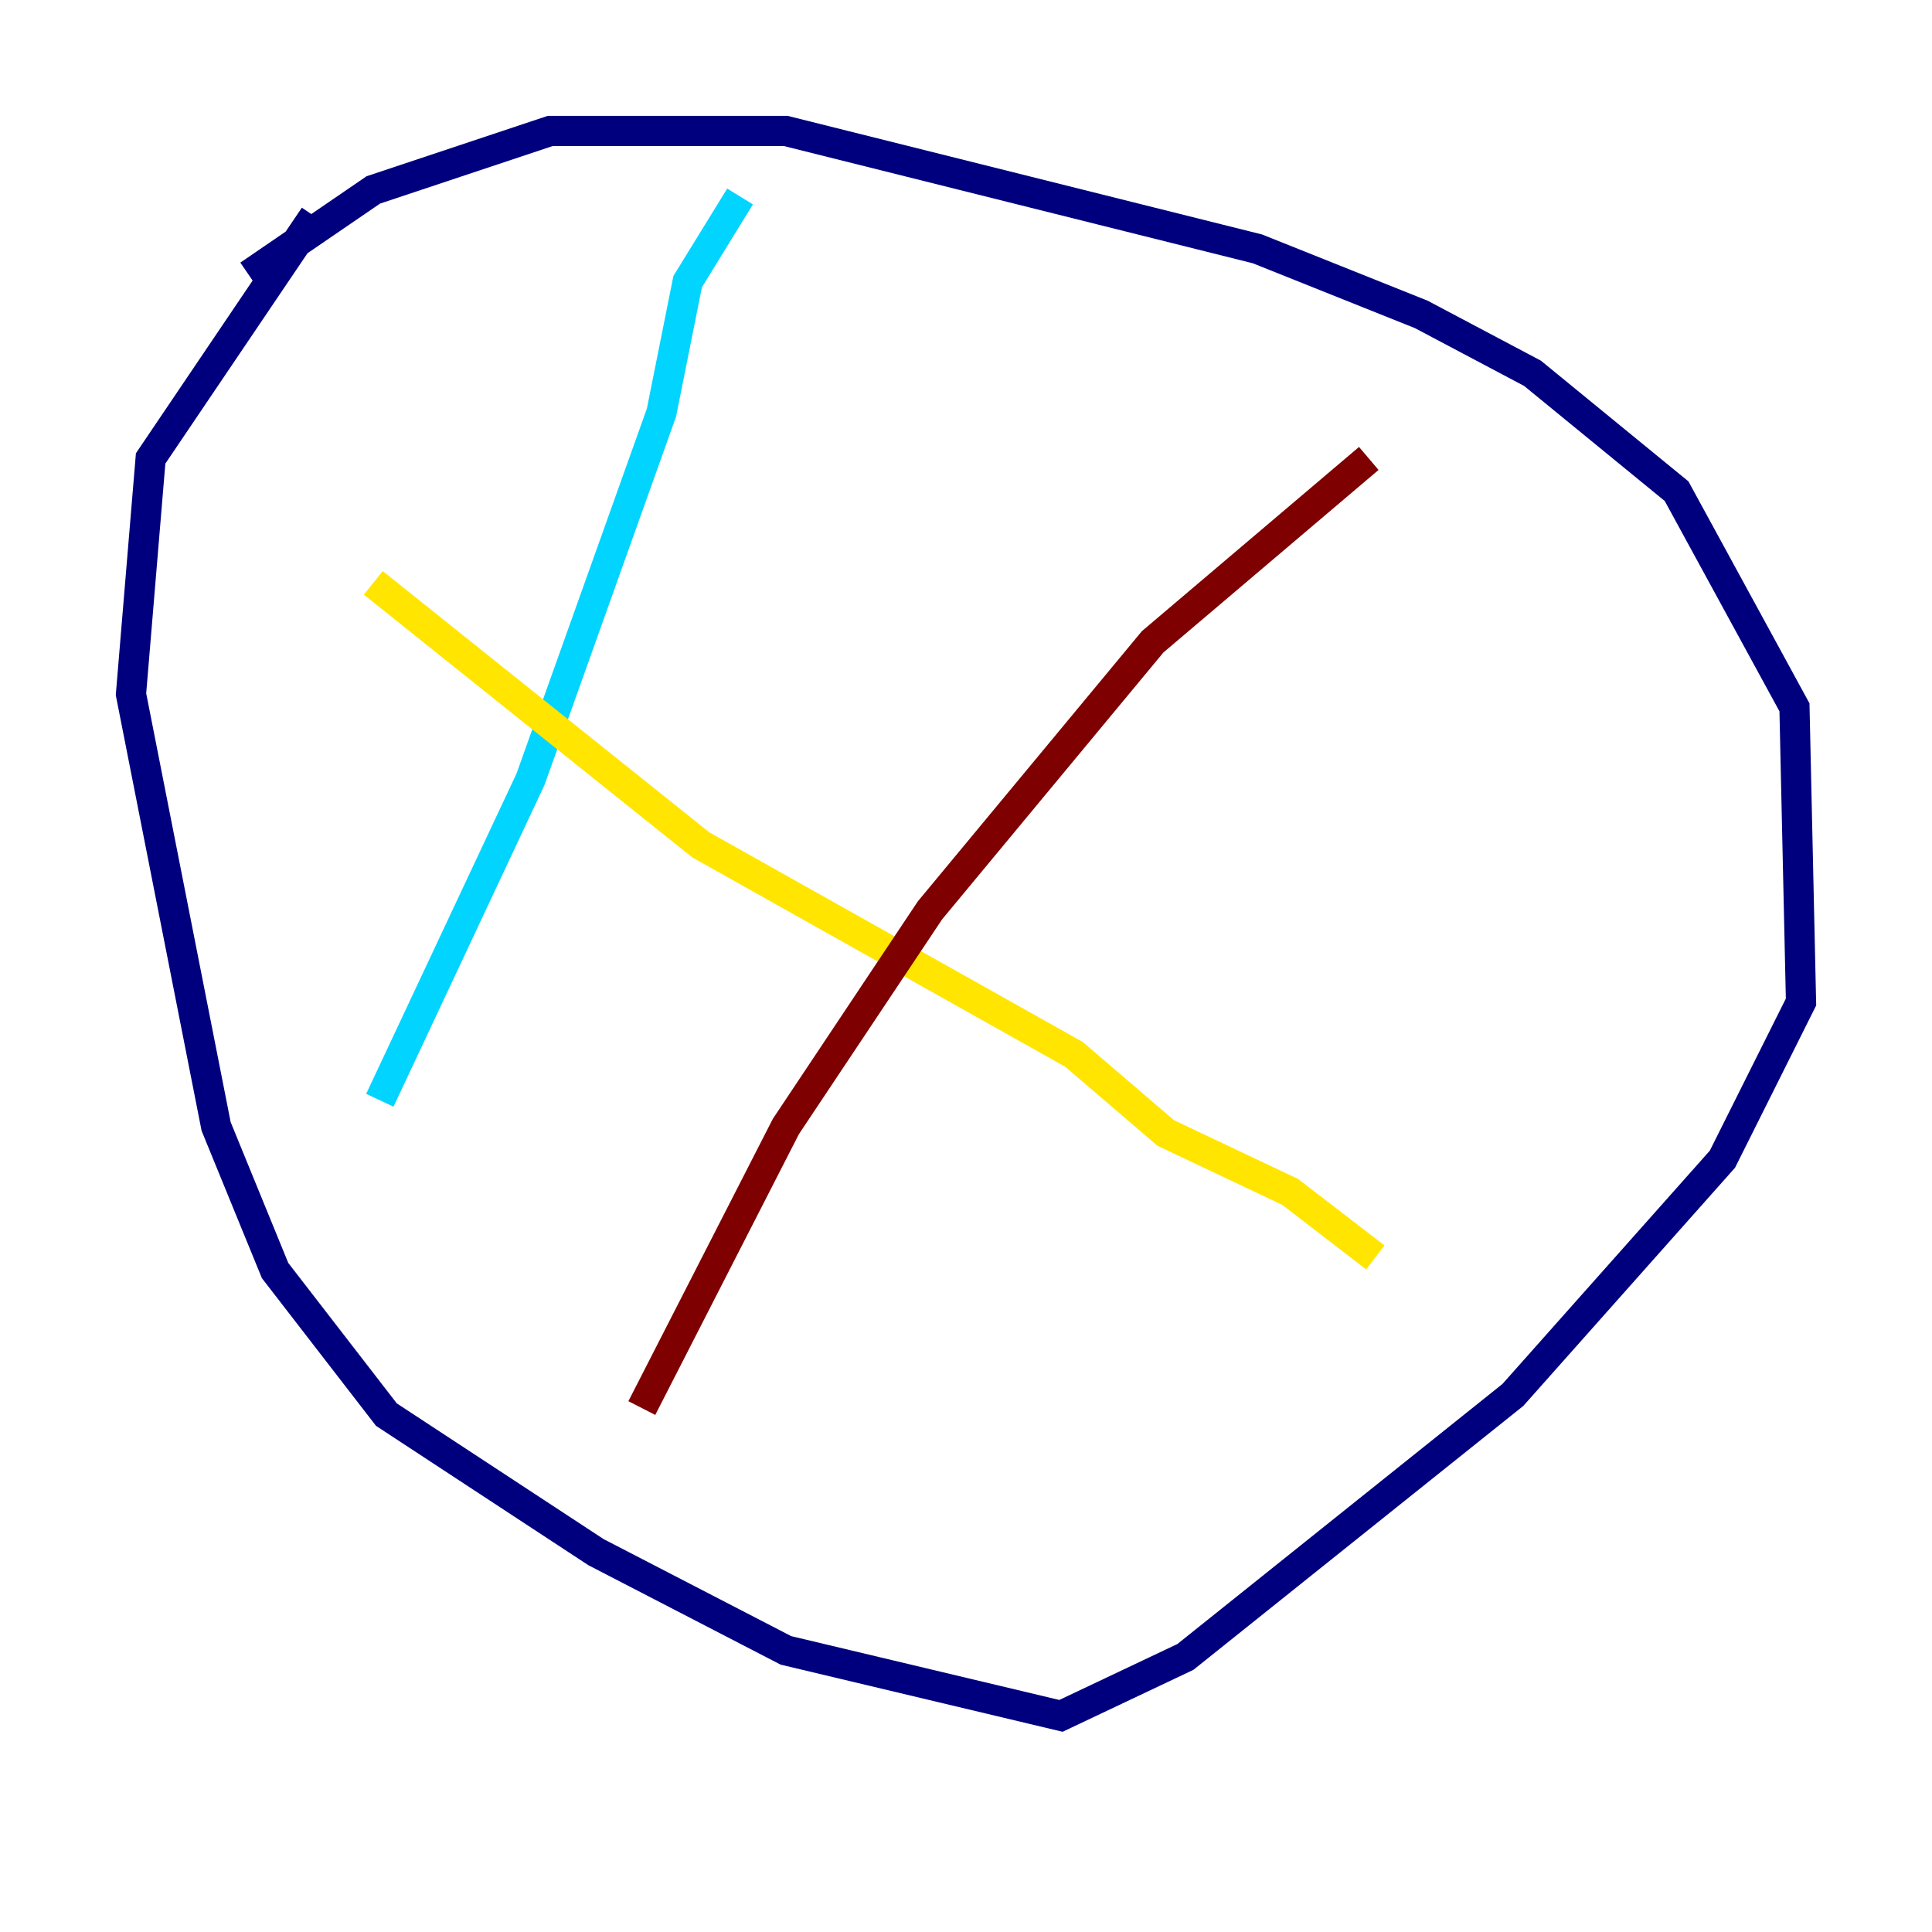 <?xml version="1.0" encoding="utf-8" ?>
<svg baseProfile="tiny" height="128" version="1.2" viewBox="0,0,128,128" width="128" xmlns="http://www.w3.org/2000/svg" xmlns:ev="http://www.w3.org/2001/xml-events" xmlns:xlink="http://www.w3.org/1999/xlink"><defs /><polyline fill="none" points="16.488,18.224 24.732,12.583 36.447,8.678 52.068,8.678 83.308,16.488 94.156,20.827 101.532,24.732 111.078,32.542 118.888,46.861 119.322,66.386 114.115,76.8 100.231,92.42 78.536,109.776 70.291,113.681 52.068,109.342 39.485,102.834 25.6,93.722 18.224,84.176 14.319,74.63 8.678,45.993 9.98,30.373 20.827,14.319" stroke="#00007f" stroke-width="2" /><polyline fill="none" points="49.031,13.017 45.559,18.658 43.824,27.336 35.146,51.634 25.166,72.895" stroke="#00d4ff" stroke-width="2" /><polyline fill="none" points="24.732,38.617 46.427,55.973 71.159,69.858 77.234,75.064 85.478,78.969 91.119,83.308" stroke="#ffe500" stroke-width="2" /><polyline fill="none" points="90.685,30.373 76.366,42.522 61.614,60.312 52.068,74.63 42.522,93.288" stroke="#7f0000" stroke-width="2" /></svg>